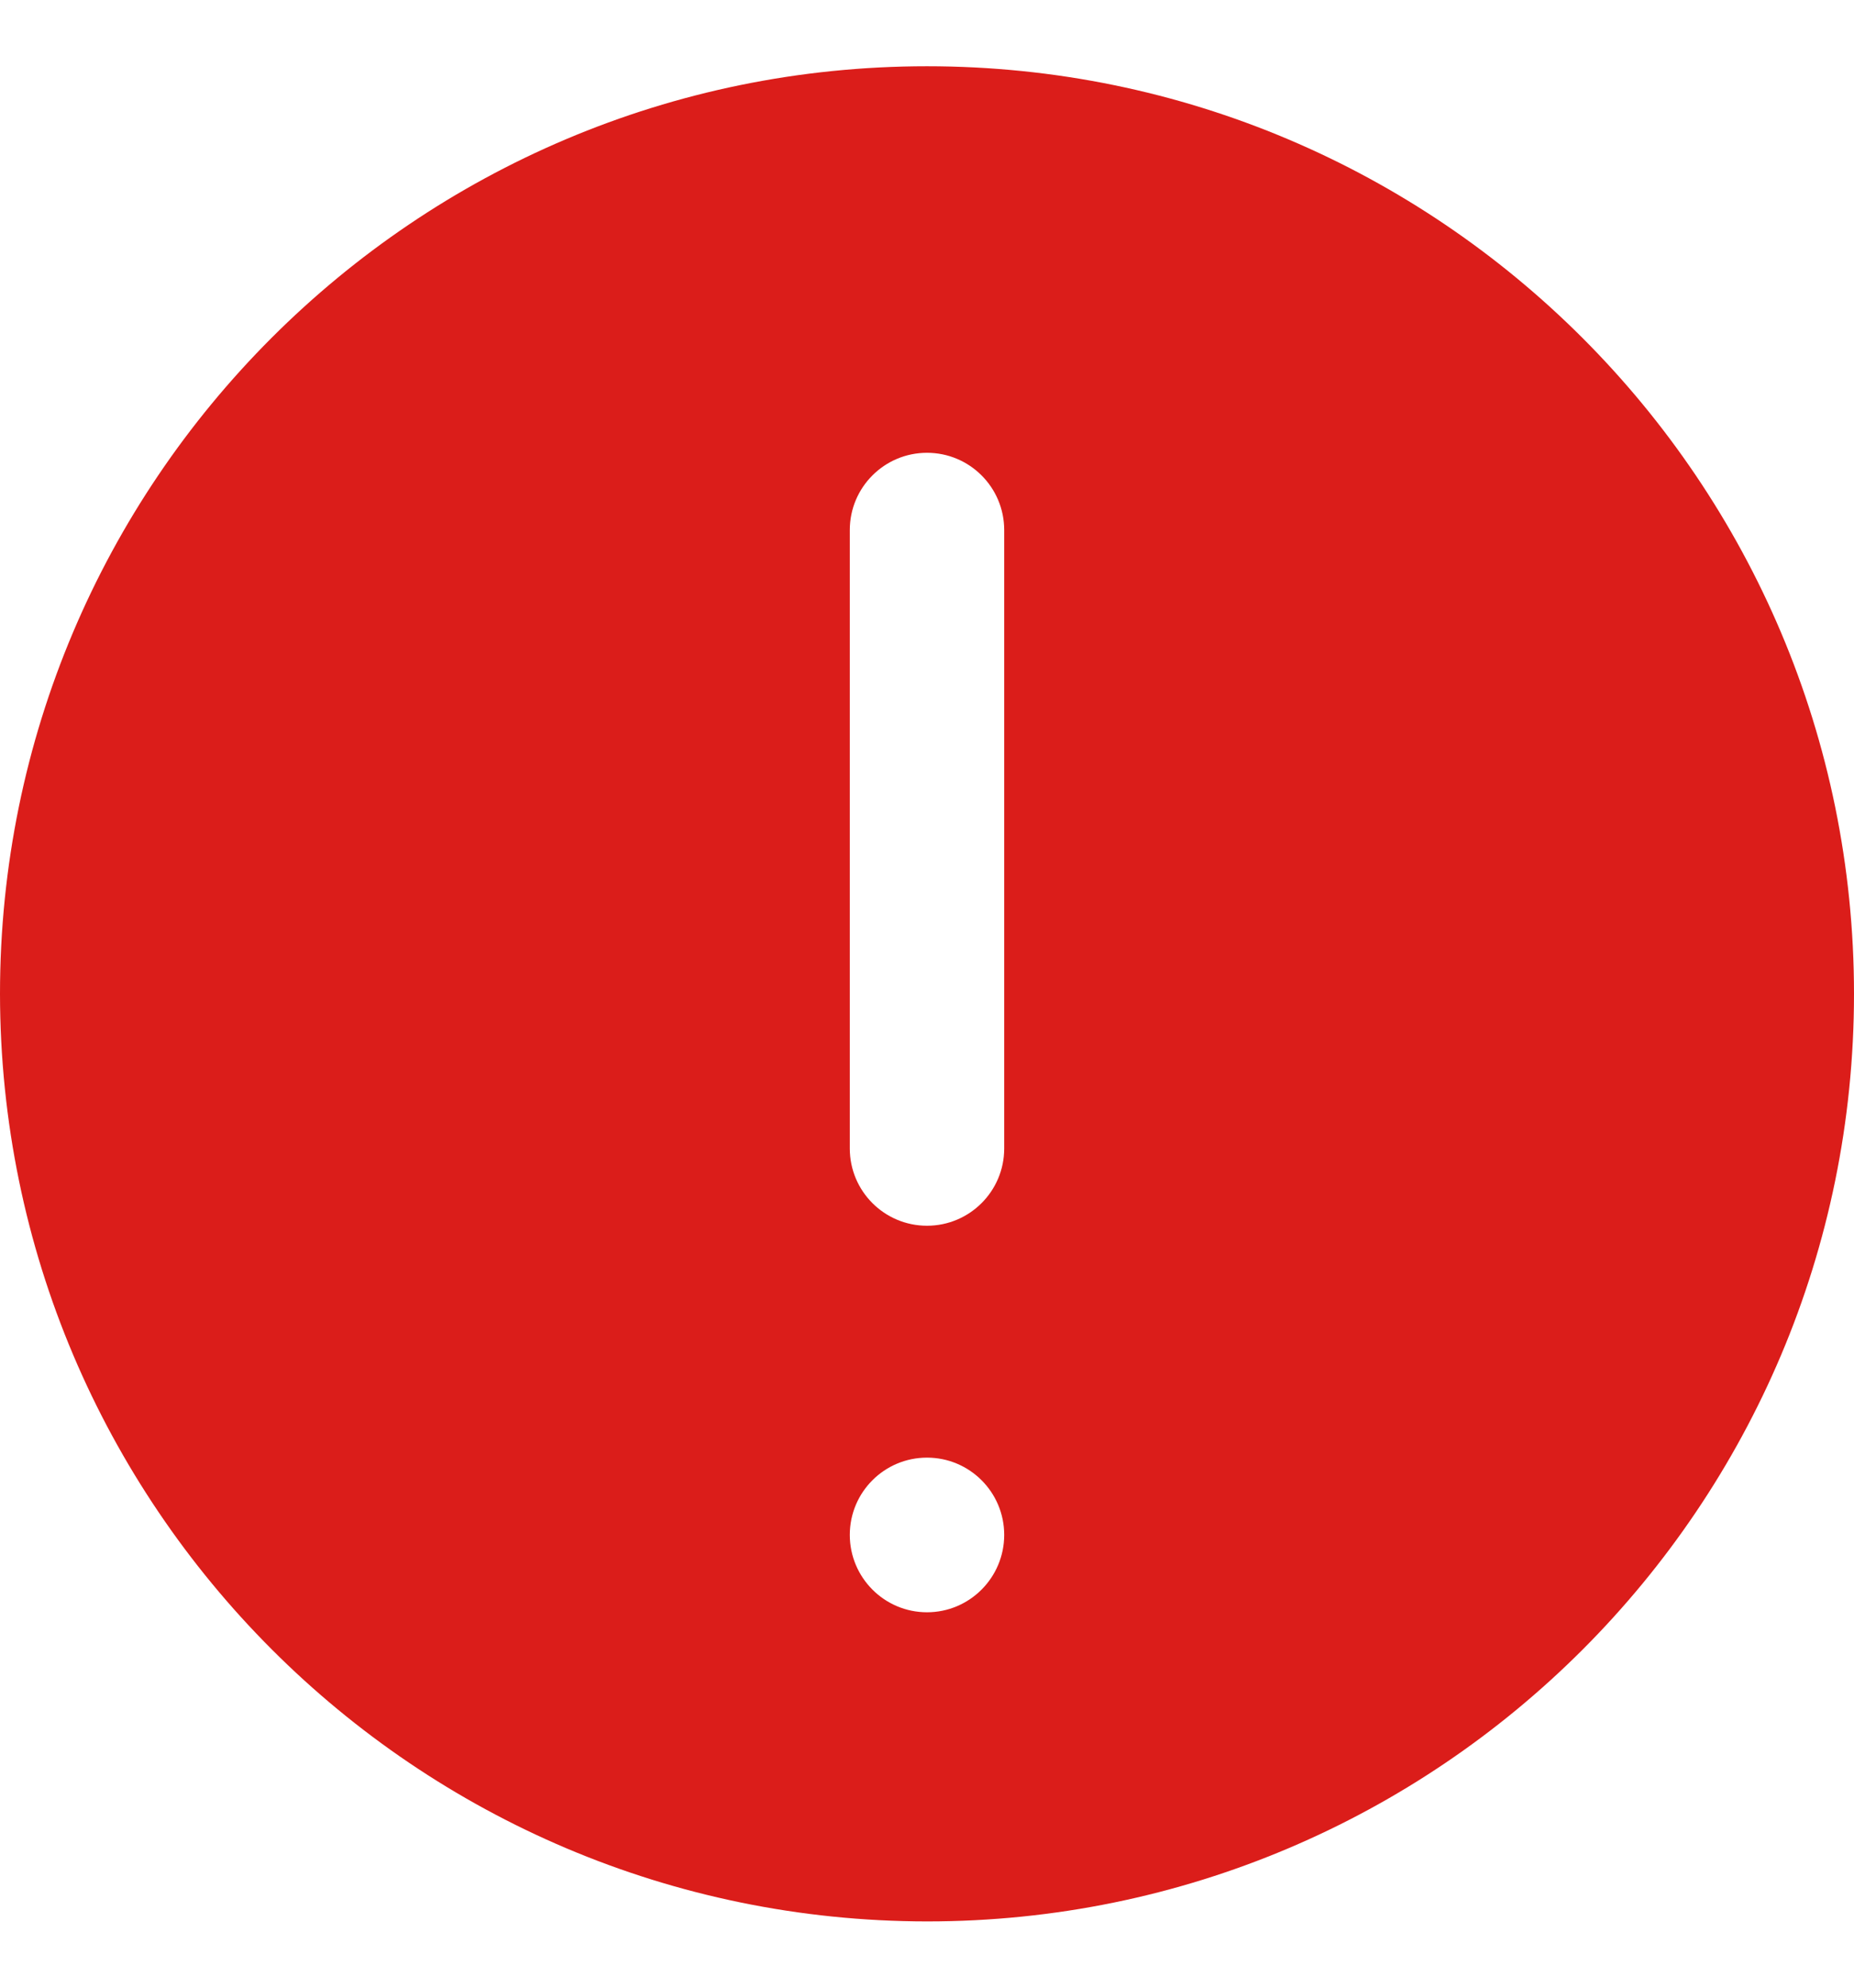 <svg width="14" height="15" viewBox="0 0 14 15" fill="none" xmlns="http://www.w3.org/2000/svg">
<path d="M7 14.5C10.866 14.5 14 11.366 14 7.5C14 3.634 10.866 0.5 7 0.5C3.134 0.5 0 3.634 0 7.5C0.004 11.364 3.136 14.496 7 14.5ZM6.417 4C6.417 3.678 6.678 3.417 7 3.417C7.322 3.417 7.583 3.678 7.583 4V8.667C7.583 8.989 7.322 9.25 7 9.25C6.678 9.25 6.417 8.989 6.417 8.667V4ZM7 11C7.322 11 7.583 11.261 7.583 11.583C7.583 11.905 7.322 12.167 7 12.167C6.678 12.167 6.417 11.905 6.417 11.583C6.417 11.261 6.678 11 7 11Z" fill="#DB1D1A"/>
</svg>
